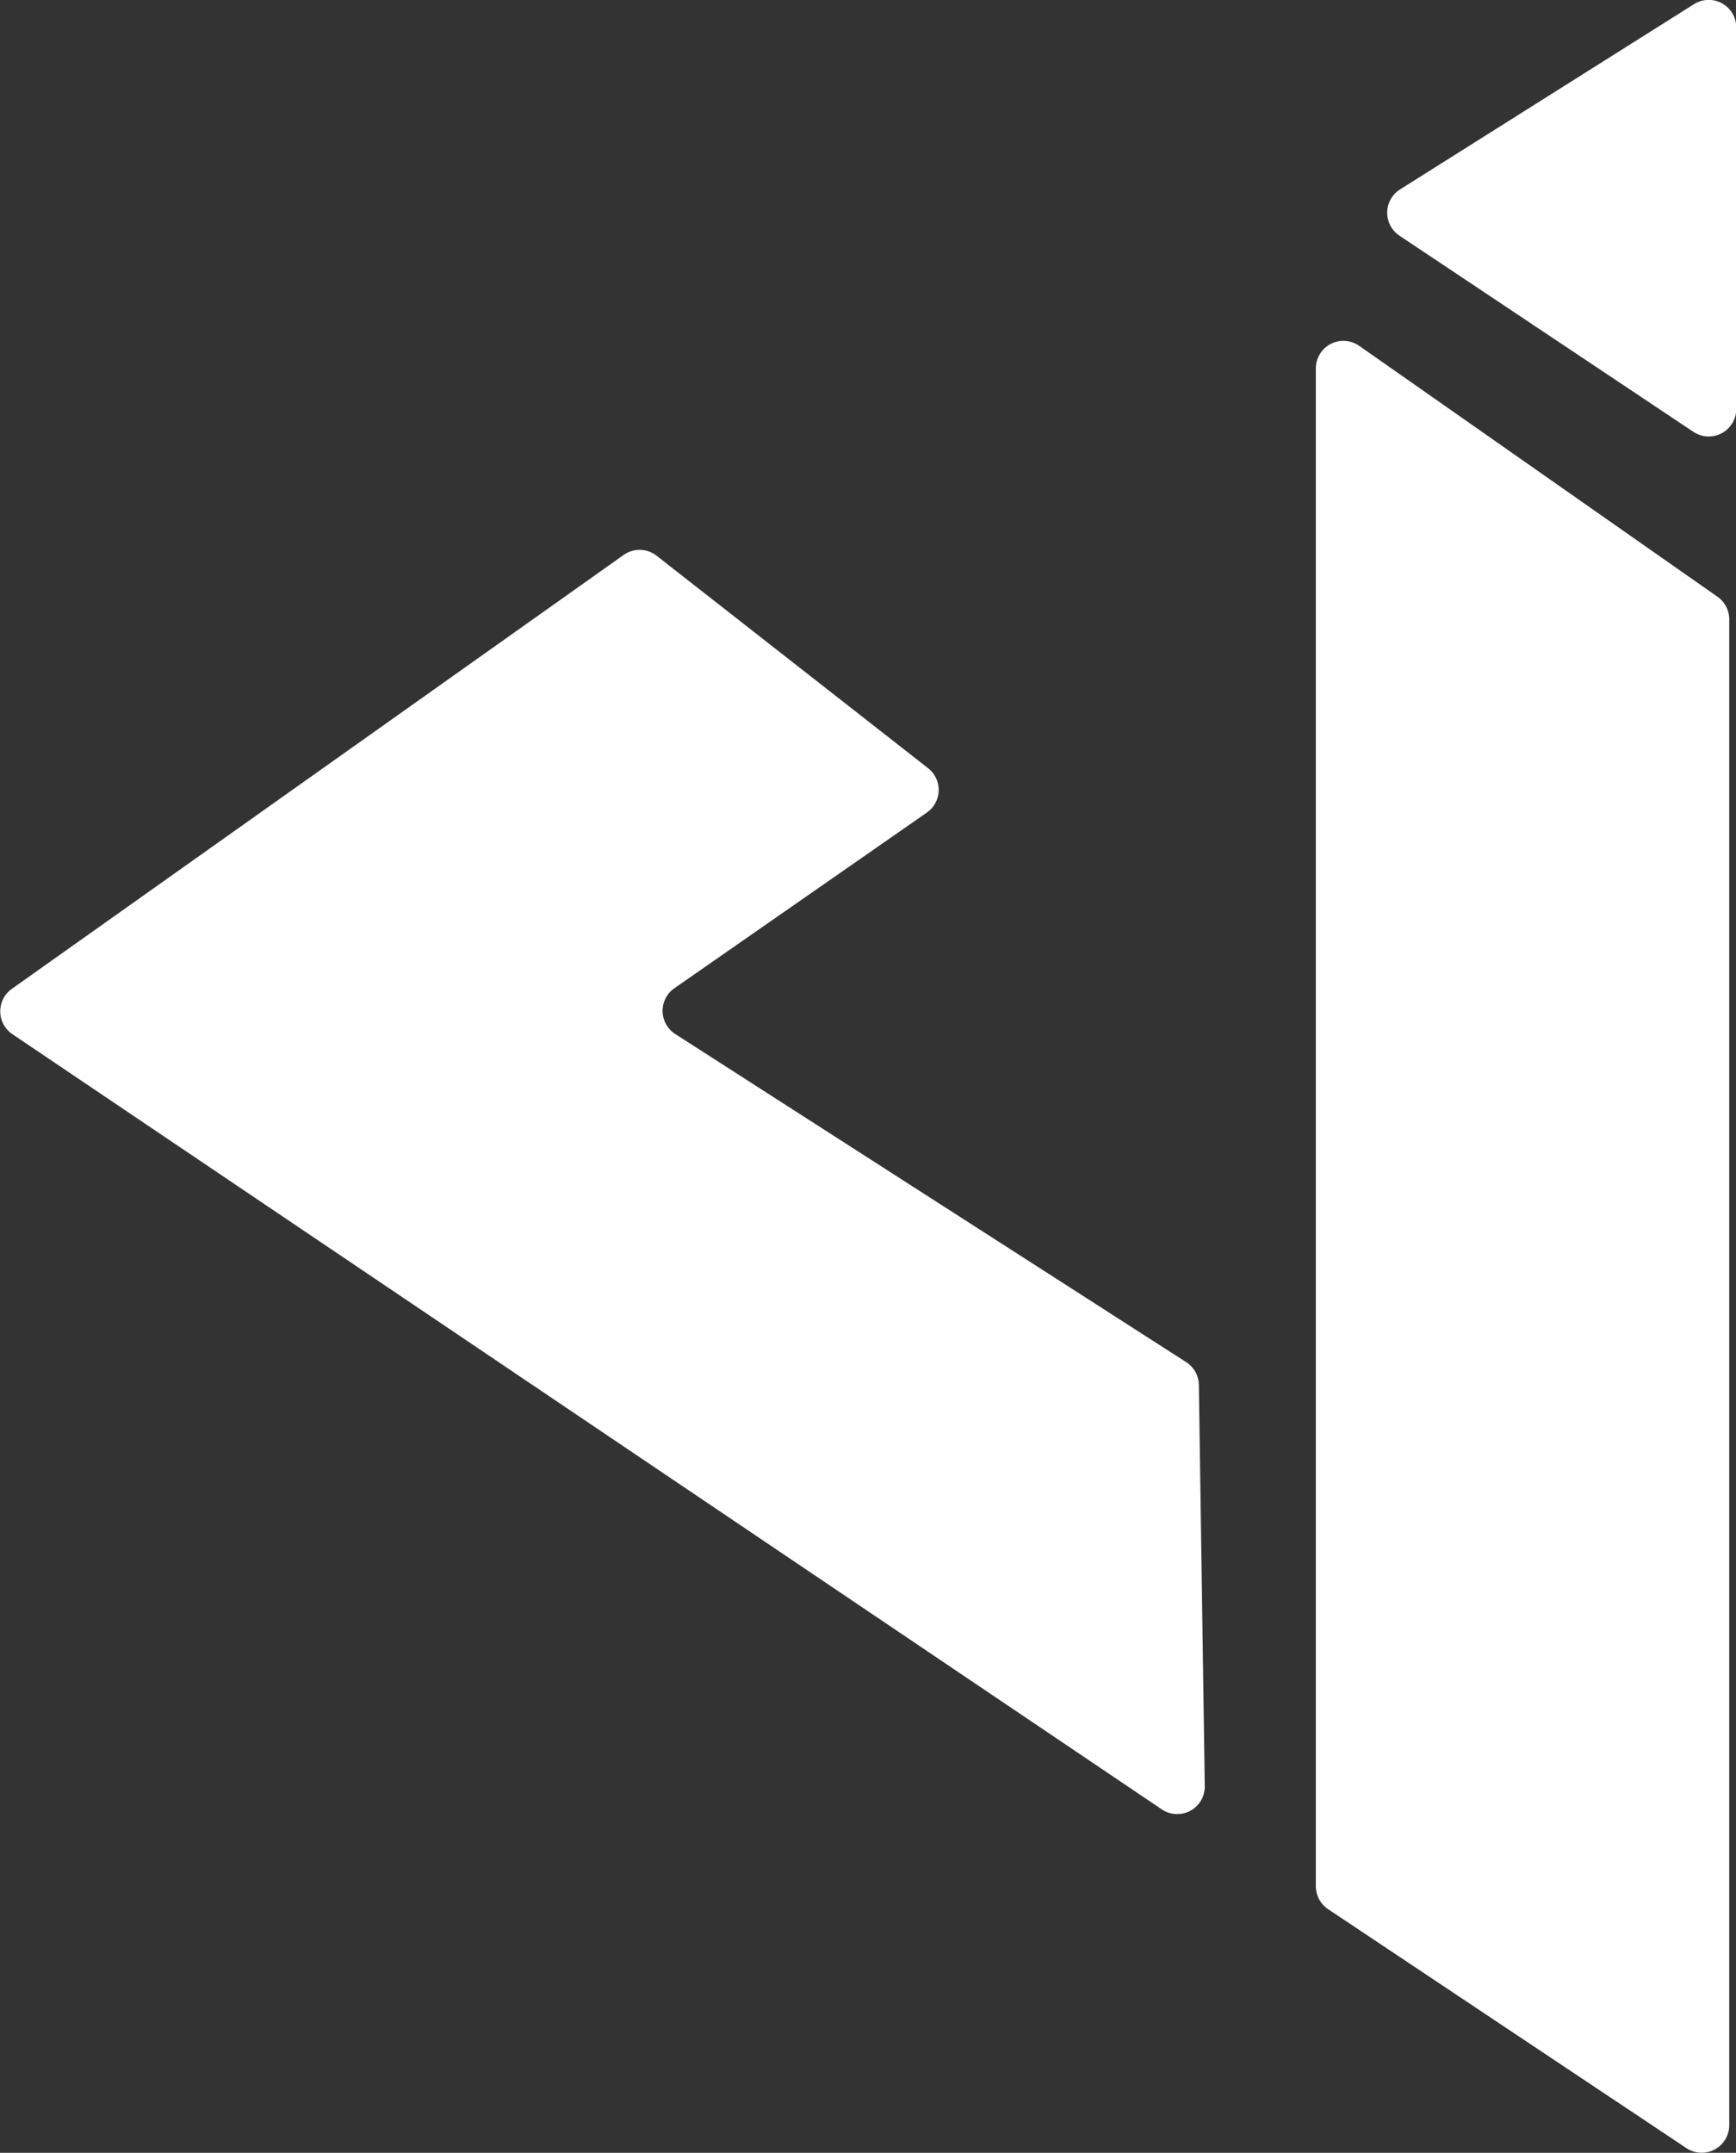 <svg xmlns="http://www.w3.org/2000/svg" viewBox="0 0 125.98 156.15"><rect x="0" y="0" width="125.98" height="156.15" fill="#333333" stroke="none"/><defs><style>.cls-1{fill:#fff;}</style></defs><title>Recurso 2</title><g id="Capa_2" data-name="Capa 2"><g id="Capa_2-2" data-name="Capa 2"><path class="cls-1" d="M98.63,25.08l26,18.2a2,2,0,0,1,.86,1.64V154.14a2,2,0,0,1-3.11,1.67l-26-17.33a2,2,0,0,1-.89-1.67V26.72A2,2,0,0,1,98.63,25.08Z"/><path class="cls-1" d="M47.65,40.31l19.7,15.41a2,2,0,0,1-.09,3.22L48.94,71.68A2,2,0,0,0,49,75l37.08,23.8a2,2,0,0,1,.92,1.65l.43,29.1a2,2,0,0,1-3.12,1.69L.88,75a2,2,0,0,1,0-3.29L45.26,40.25A2,2,0,0,1,47.65,40.31Z"/><path class="cls-1" d="M101.55,17.09l21.32,14.22A2,2,0,0,0,126,29.64V2A2,2,0,0,0,122.92.31L101.6,13.74A2,2,0,0,0,101.55,17.09Z"/></g></g></svg>
